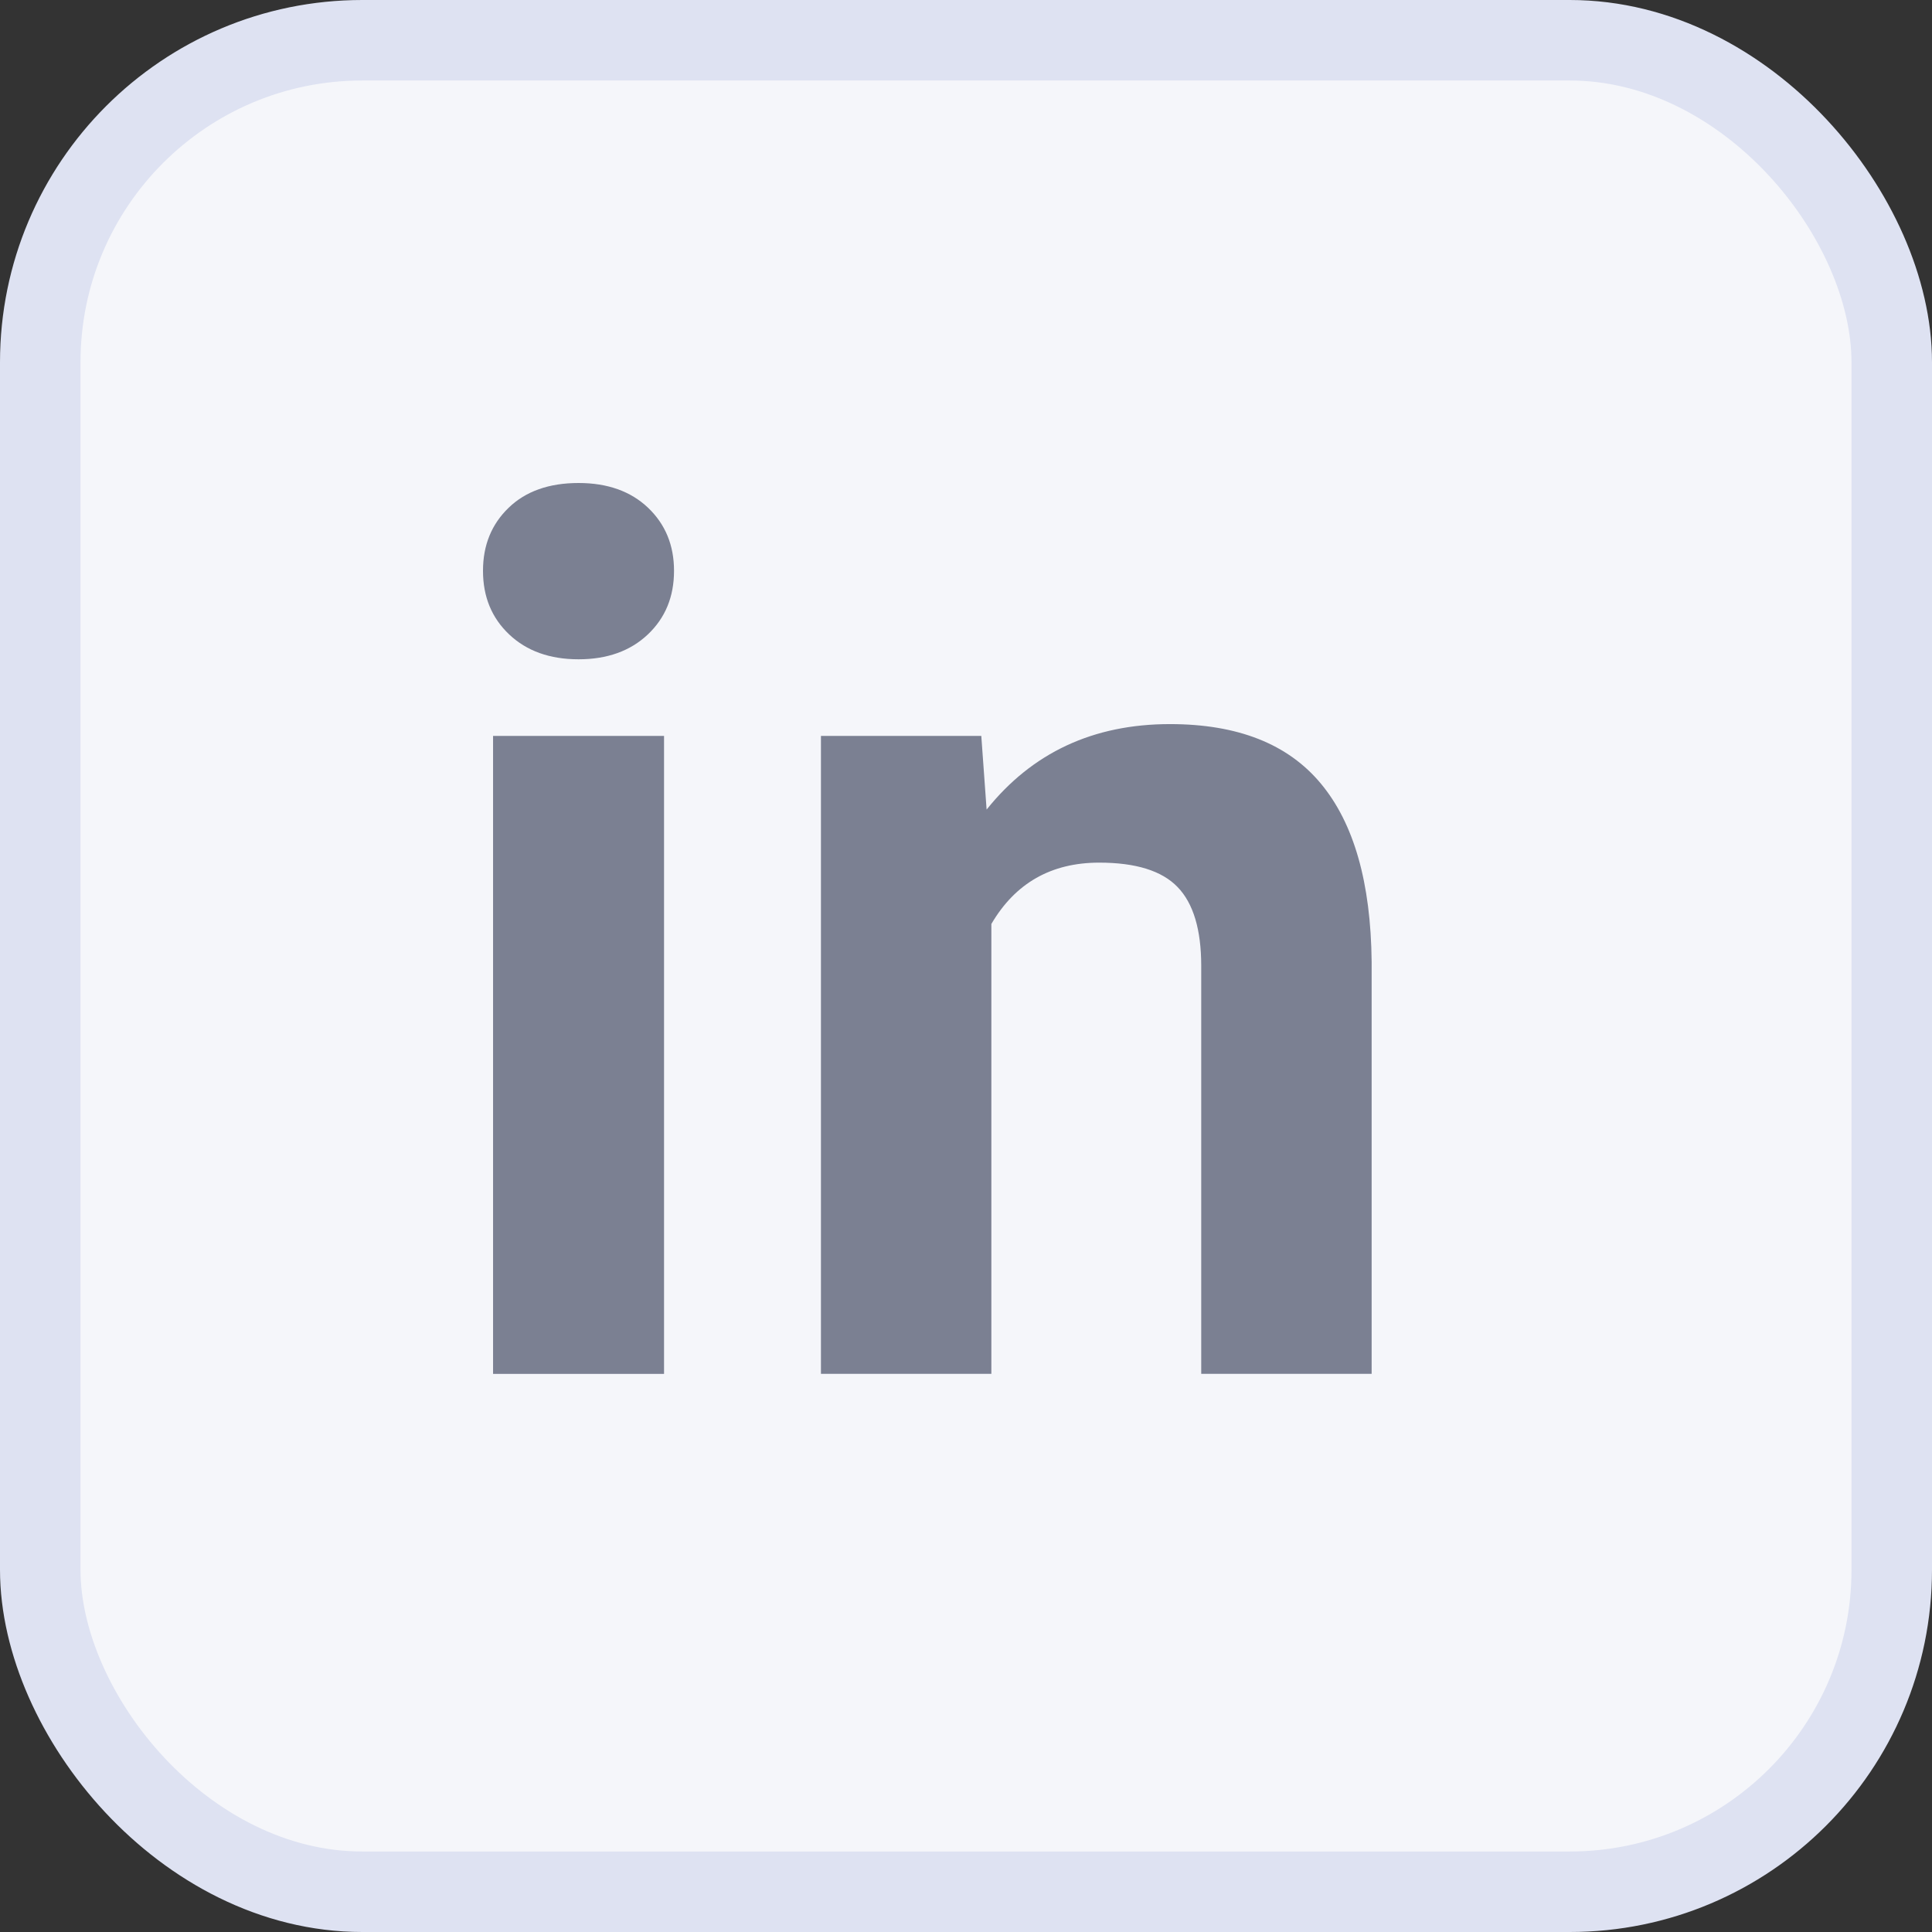<svg xmlns="http://www.w3.org/2000/svg" width="24" height="24" viewBox="0 0 24 24">
    <rect x="0" y="0" width="24" height="24" fill="#333333" stroke="none"/>
    <g fill="none" fill-rule="evenodd">
        <rect width="23" height="23" x=".5" y=".5" fill="#F5F6FA" stroke="#DEE2F2" rx="4"/>
        <path fill="#7B8092" fill-rule="nonzero" d="M8.249 17.067H6.125V9.142h2.124v7.925zM6 7.09c0-.317.106-.578.319-.783C6.53 6.103 6.82 6 7.187 6c.36 0 .649.103.864.308.215.205.322.466.322.783 0 .323-.109.586-.326.791-.217.205-.504.308-.86.308-.357 0-.644-.103-.861-.308C6.109 7.677 6 7.414 6 7.092zm6.19 2.051l.066.916c.566-.708 1.326-1.062 2.278-1.062.84 0 1.465.246 1.875.74.41.493.62 1.23.63 2.211v5.12h-2.117v-5.068c0-.45-.098-.776-.293-.978-.195-.203-.52-.304-.974-.304-.596 0-1.043.254-1.34.762v5.588h-2.117V9.142h1.992z"/>
    </g>
</svg>
